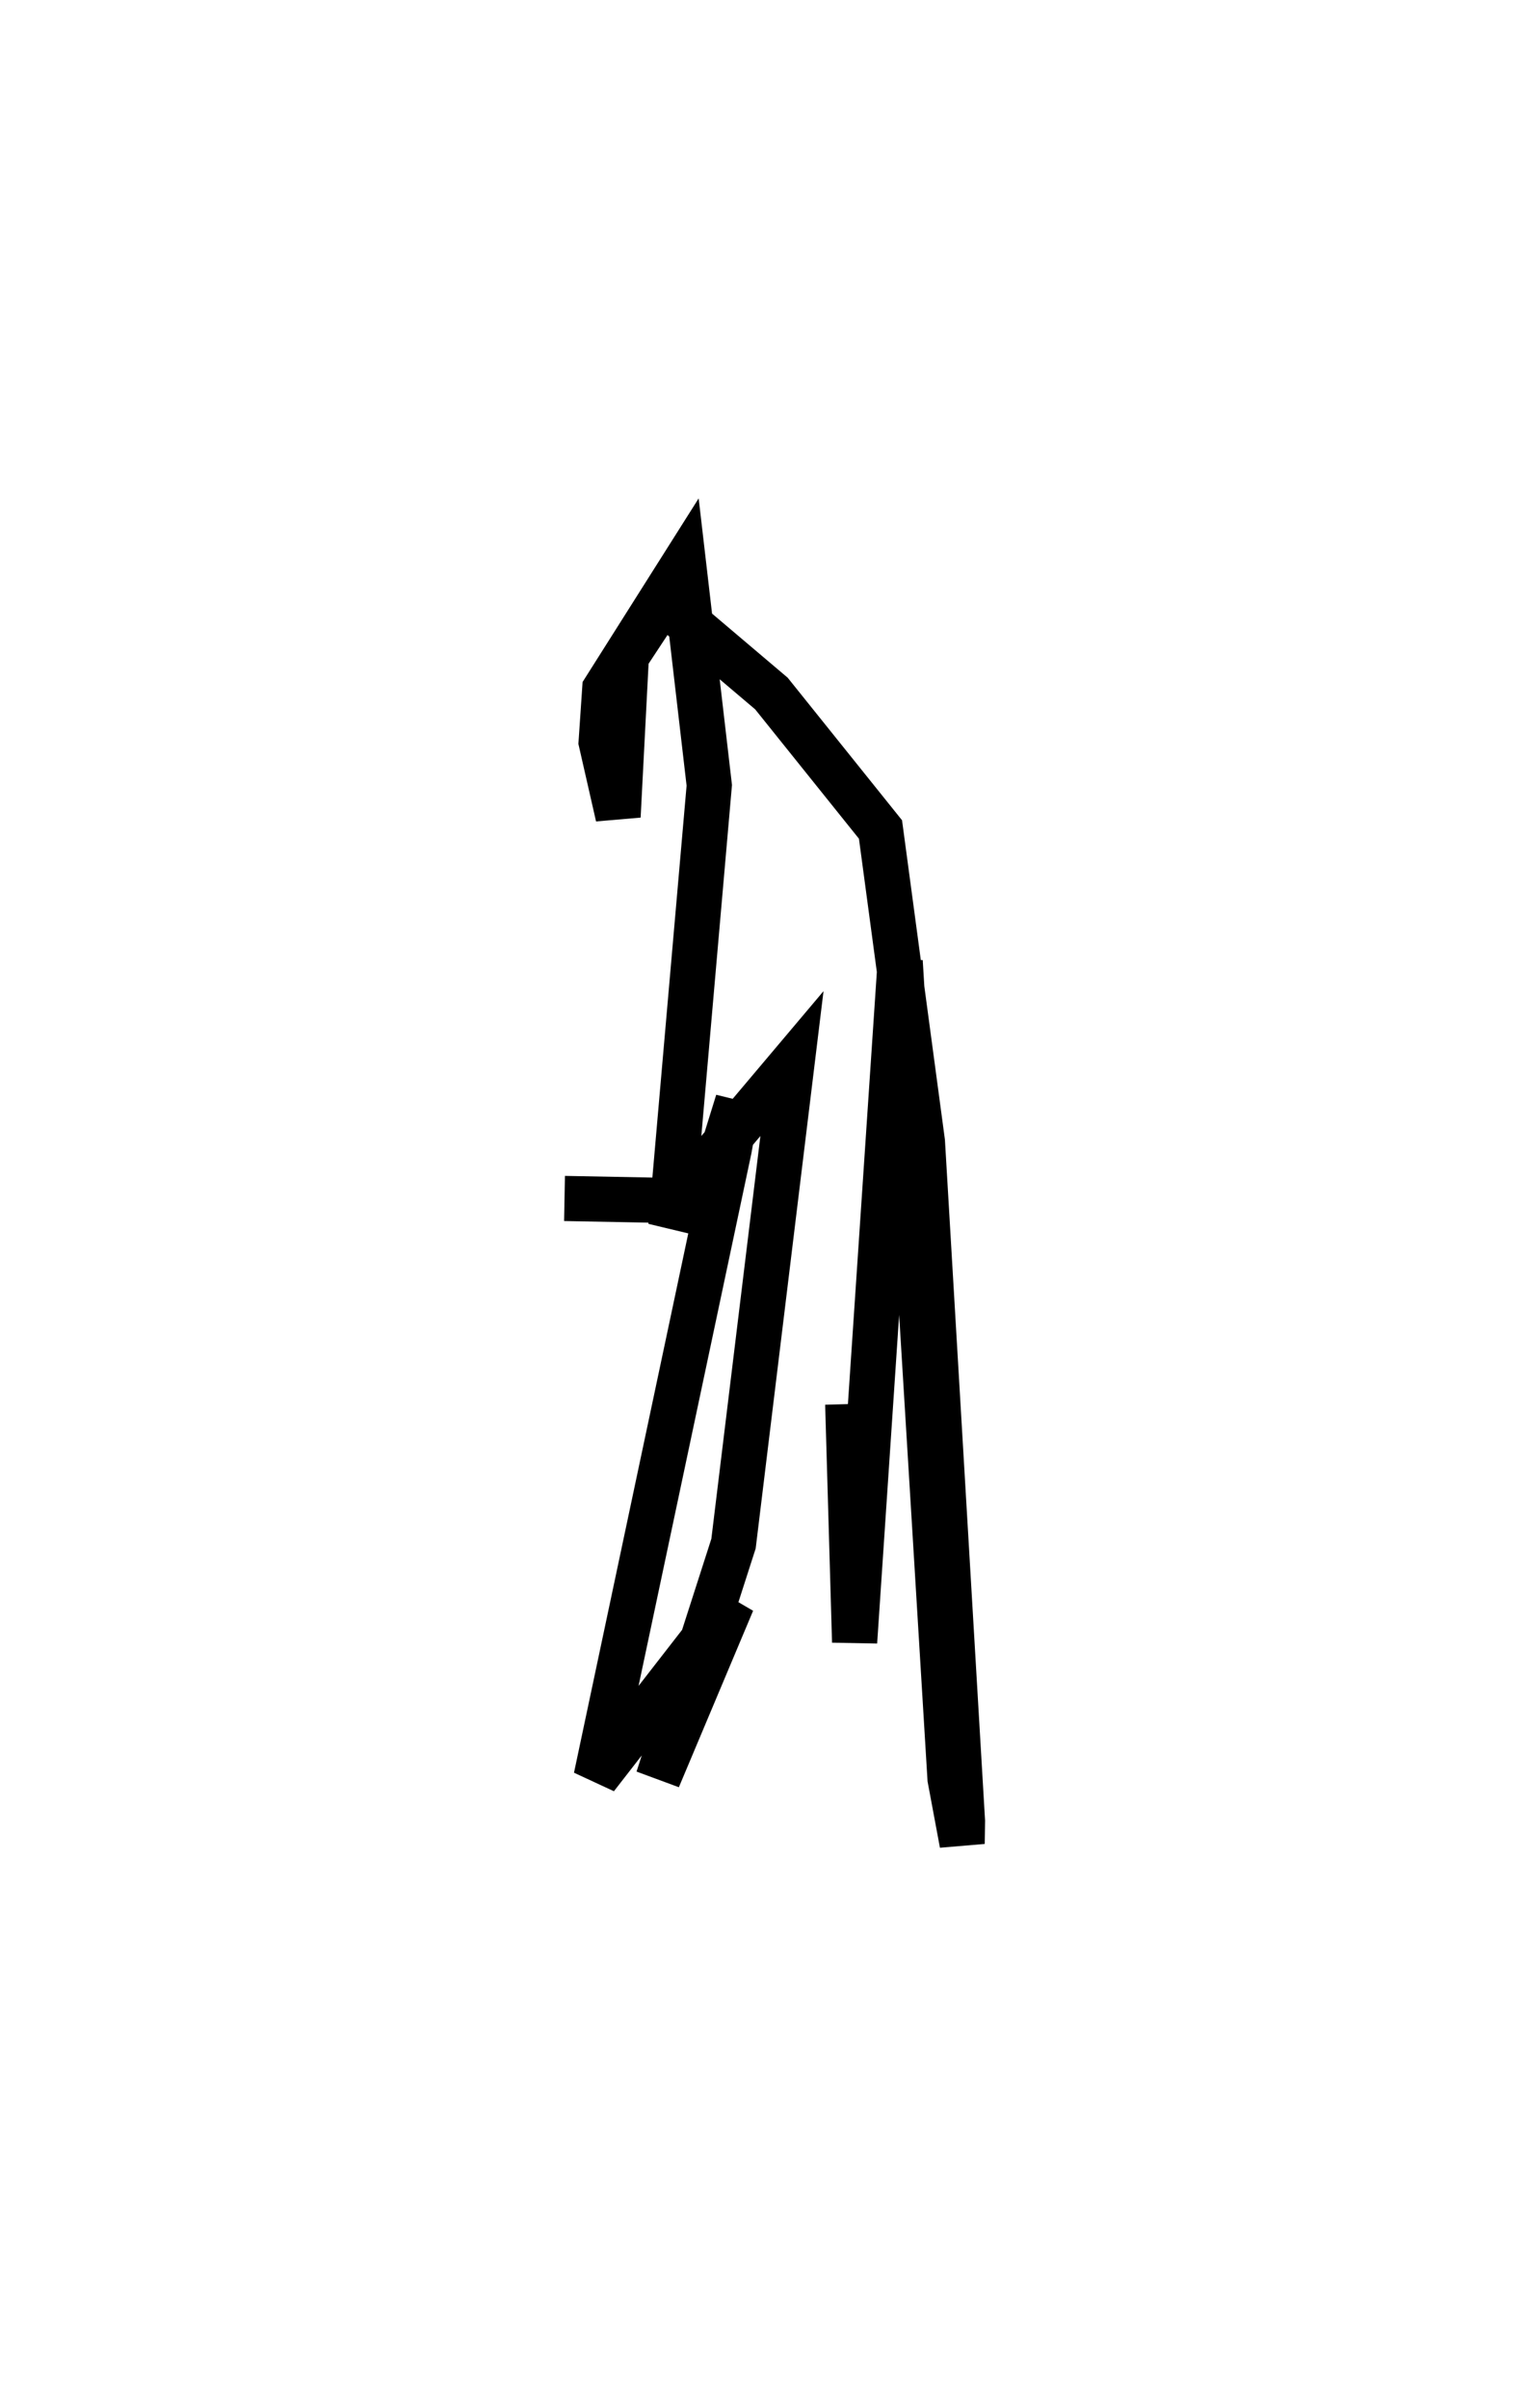 <?xml version="1.0" encoding="utf-8" ?>
<svg baseProfile="full" height="106.657" version="1.1" width="67.624" xmlns="http://www.w3.org/2000/svg" xmlns:ev="http://www.w3.org/2001/xml-events" xmlns:xlink="http://www.w3.org/1999/xlink"><defs /><rect fill="white" height="106.657" width="67.624" x="0" y="0" /><path d="M26.524,43.406 m-1.524,9.677 l6.303,0.12 1.37,-4.416 l-0.377,2.099 -5.898,27.839 l6.032,-7.767 -3.288,7.816 l3.342,-10.402 2.588,-21.263 l-4.725,5.602 -0.639,1.582 l1.703,-19.509 -1.137,-9.783 l-3.493,5.527 -0.159,2.342 l0.75,3.292 0.366,-7.086 l1.608,-2.442 4.817,4.084 l4.83,6.022 1.857,13.832 l1.774,30.09 -0.015,0.996 l-0.537,-2.877 -0.714,-11.748 l-1.493,-24.448 -2.018,30.145 l-0.305,-10.539 0.0,0.0 l0.0,0.0 0.0,0.0 l0.0,0.0 0.0,0.0 l0.0,0.0 0.0,0.0 l0.0,0.0 0.0,0.0 l0.0,0.0 0.0,0.0 l0.0,0.0 0.0,0.0 l0.0,0.0 0.0,0.0 l0.0,0.0 0.0,0.0 l0.0,0.0 0.0,0.0 l0.0,0.0 0.0,0.0 l0.0,0.0 0.0,0.0 l0.0,0.0 0.0,0.0 l0.0,0.0 0.0,0.0 l0.0,0.0 0.0,0.0 l0.0,0.0 0.0,0.0 l0.0,0.0 0.0,0.0 l0.0,0.0 0.0,0.0 l0.0,0.0 0.0,0.0 l0.0,0.0 0.0,0.0 l0.0,0.0 0.0,0.0 l0.0,0.0 0.0,0.0 l0.0,0.0 0.0,0.0 l0.0,0.0 0.0,0.0 l0.0,0.0 0.0,0.0 l0.0,0.0 0.0,0.0 l0.0,0.0 " fill="none" stroke="black" stroke-width="2.0" /></svg>